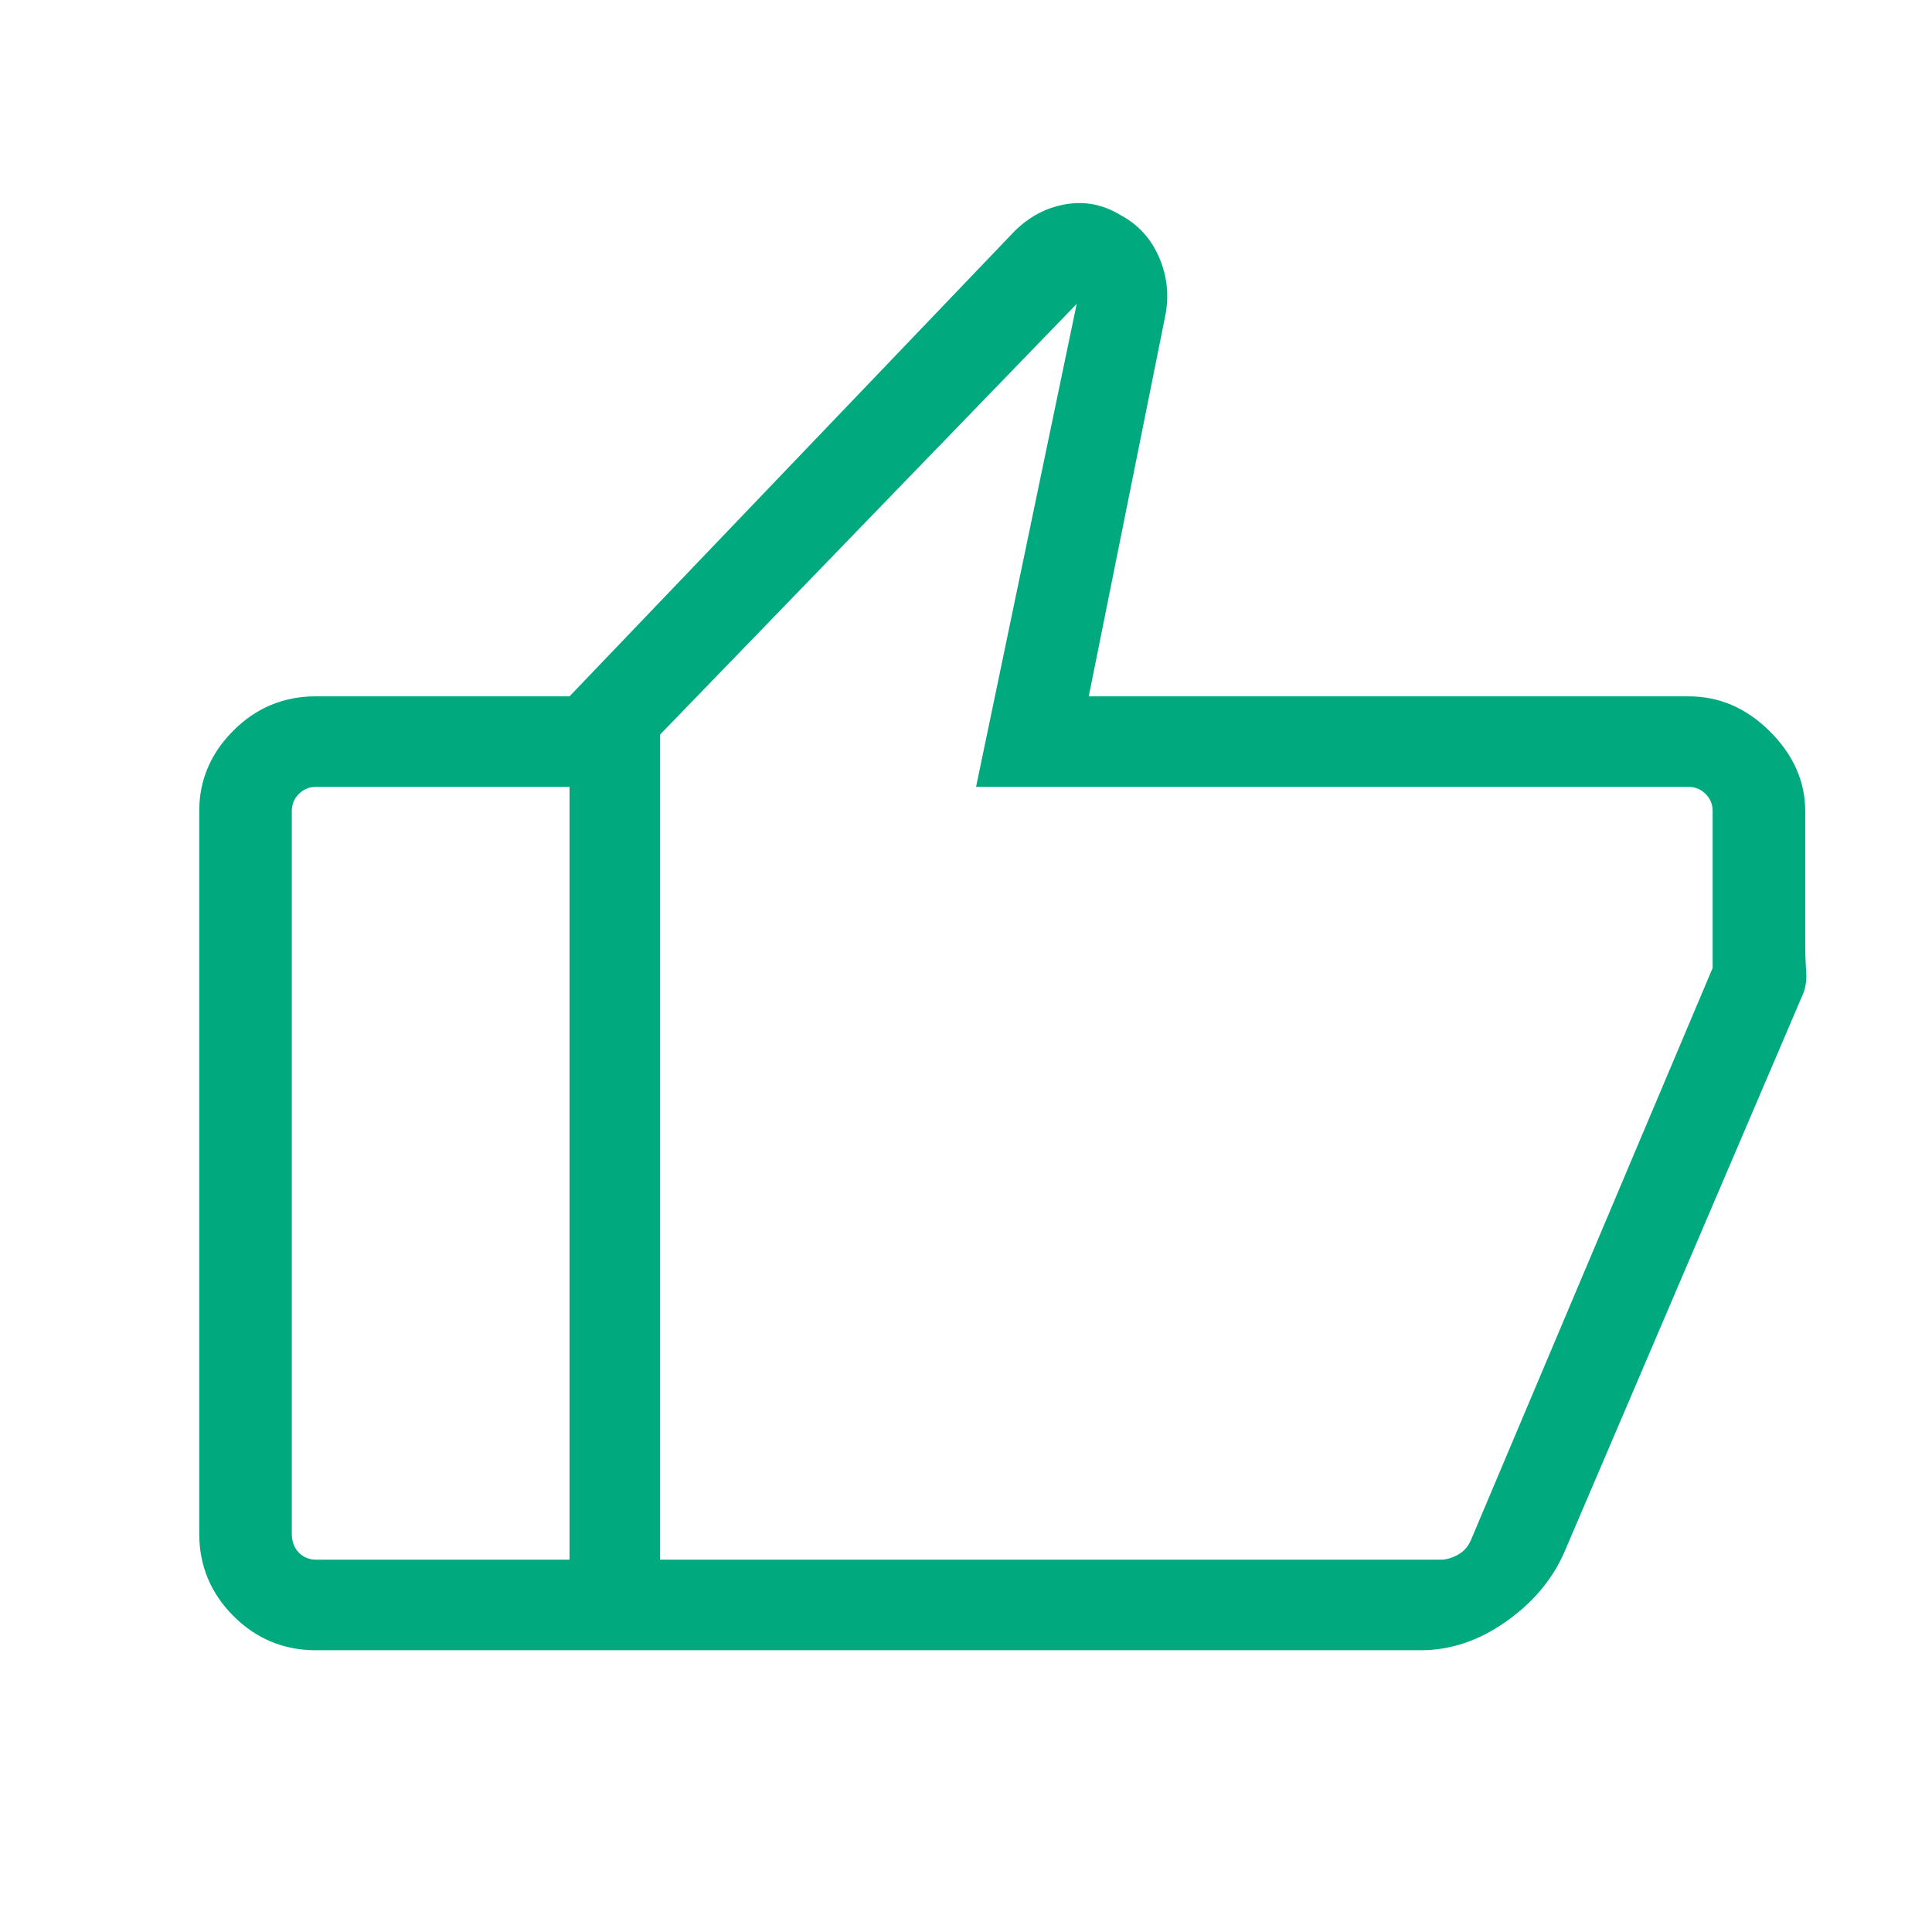 <svg width="48" height="48" viewBox="0 0 48 48" fill="none" xmlns="http://www.w3.org/2000/svg">
<path d="M14.15 41V17.3L25.2 5.75C25.567 5.383 25.992 5.158 26.475 5.075C26.959 4.991 27.417 5.083 27.85 5.35C28.284 5.583 28.6 5.933 28.8 6.4C29 6.866 29.05 7.35 28.95 7.85L27.05 17.3H41.95C42.717 17.3 43.392 17.591 43.975 18.175C44.559 18.758 44.85 19.416 44.85 20.15V23.45C44.85 23.683 44.858 23.916 44.875 24.15C44.892 24.383 44.85 24.6 44.75 24.8L38.85 38.6C38.55 39.266 38.067 39.833 37.4 40.3C36.733 40.766 36.033 41 35.3 41H14.15ZM16.4 18.25V38.75H35.8C35.934 38.75 36.075 38.708 36.225 38.625C36.375 38.541 36.483 38.416 36.55 38.25L42.55 24.05V20.15C42.55 19.983 42.492 19.841 42.375 19.725C42.258 19.608 42.117 19.55 41.95 19.55H24.25L26.75 7.55L16.4 18.25ZM7.85 41C7.05 41 6.367 40.716 5.8 40.15C5.234 39.583 4.95 38.9 4.95 38.1V20.15C4.95 19.383 5.234 18.716 5.8 18.15C6.367 17.583 7.05 17.3 7.85 17.3H14.15V19.55H7.85C7.684 19.55 7.542 19.608 7.425 19.725C7.309 19.841 7.25 19.983 7.25 20.15V38.1C7.25 38.3 7.309 38.458 7.425 38.575C7.542 38.691 7.684 38.75 7.85 38.75H14.15V41H7.85ZM16.4 38.75V18.25V19.55C16.4 19.55 16.4 19.608 16.4 19.725C16.4 19.841 16.4 19.983 16.4 20.15V24.05V38.25C16.4 38.416 16.4 38.541 16.4 38.625C16.4 38.708 16.4 38.75 16.4 38.75Z" fill="#00AA7E"/>
</svg>
